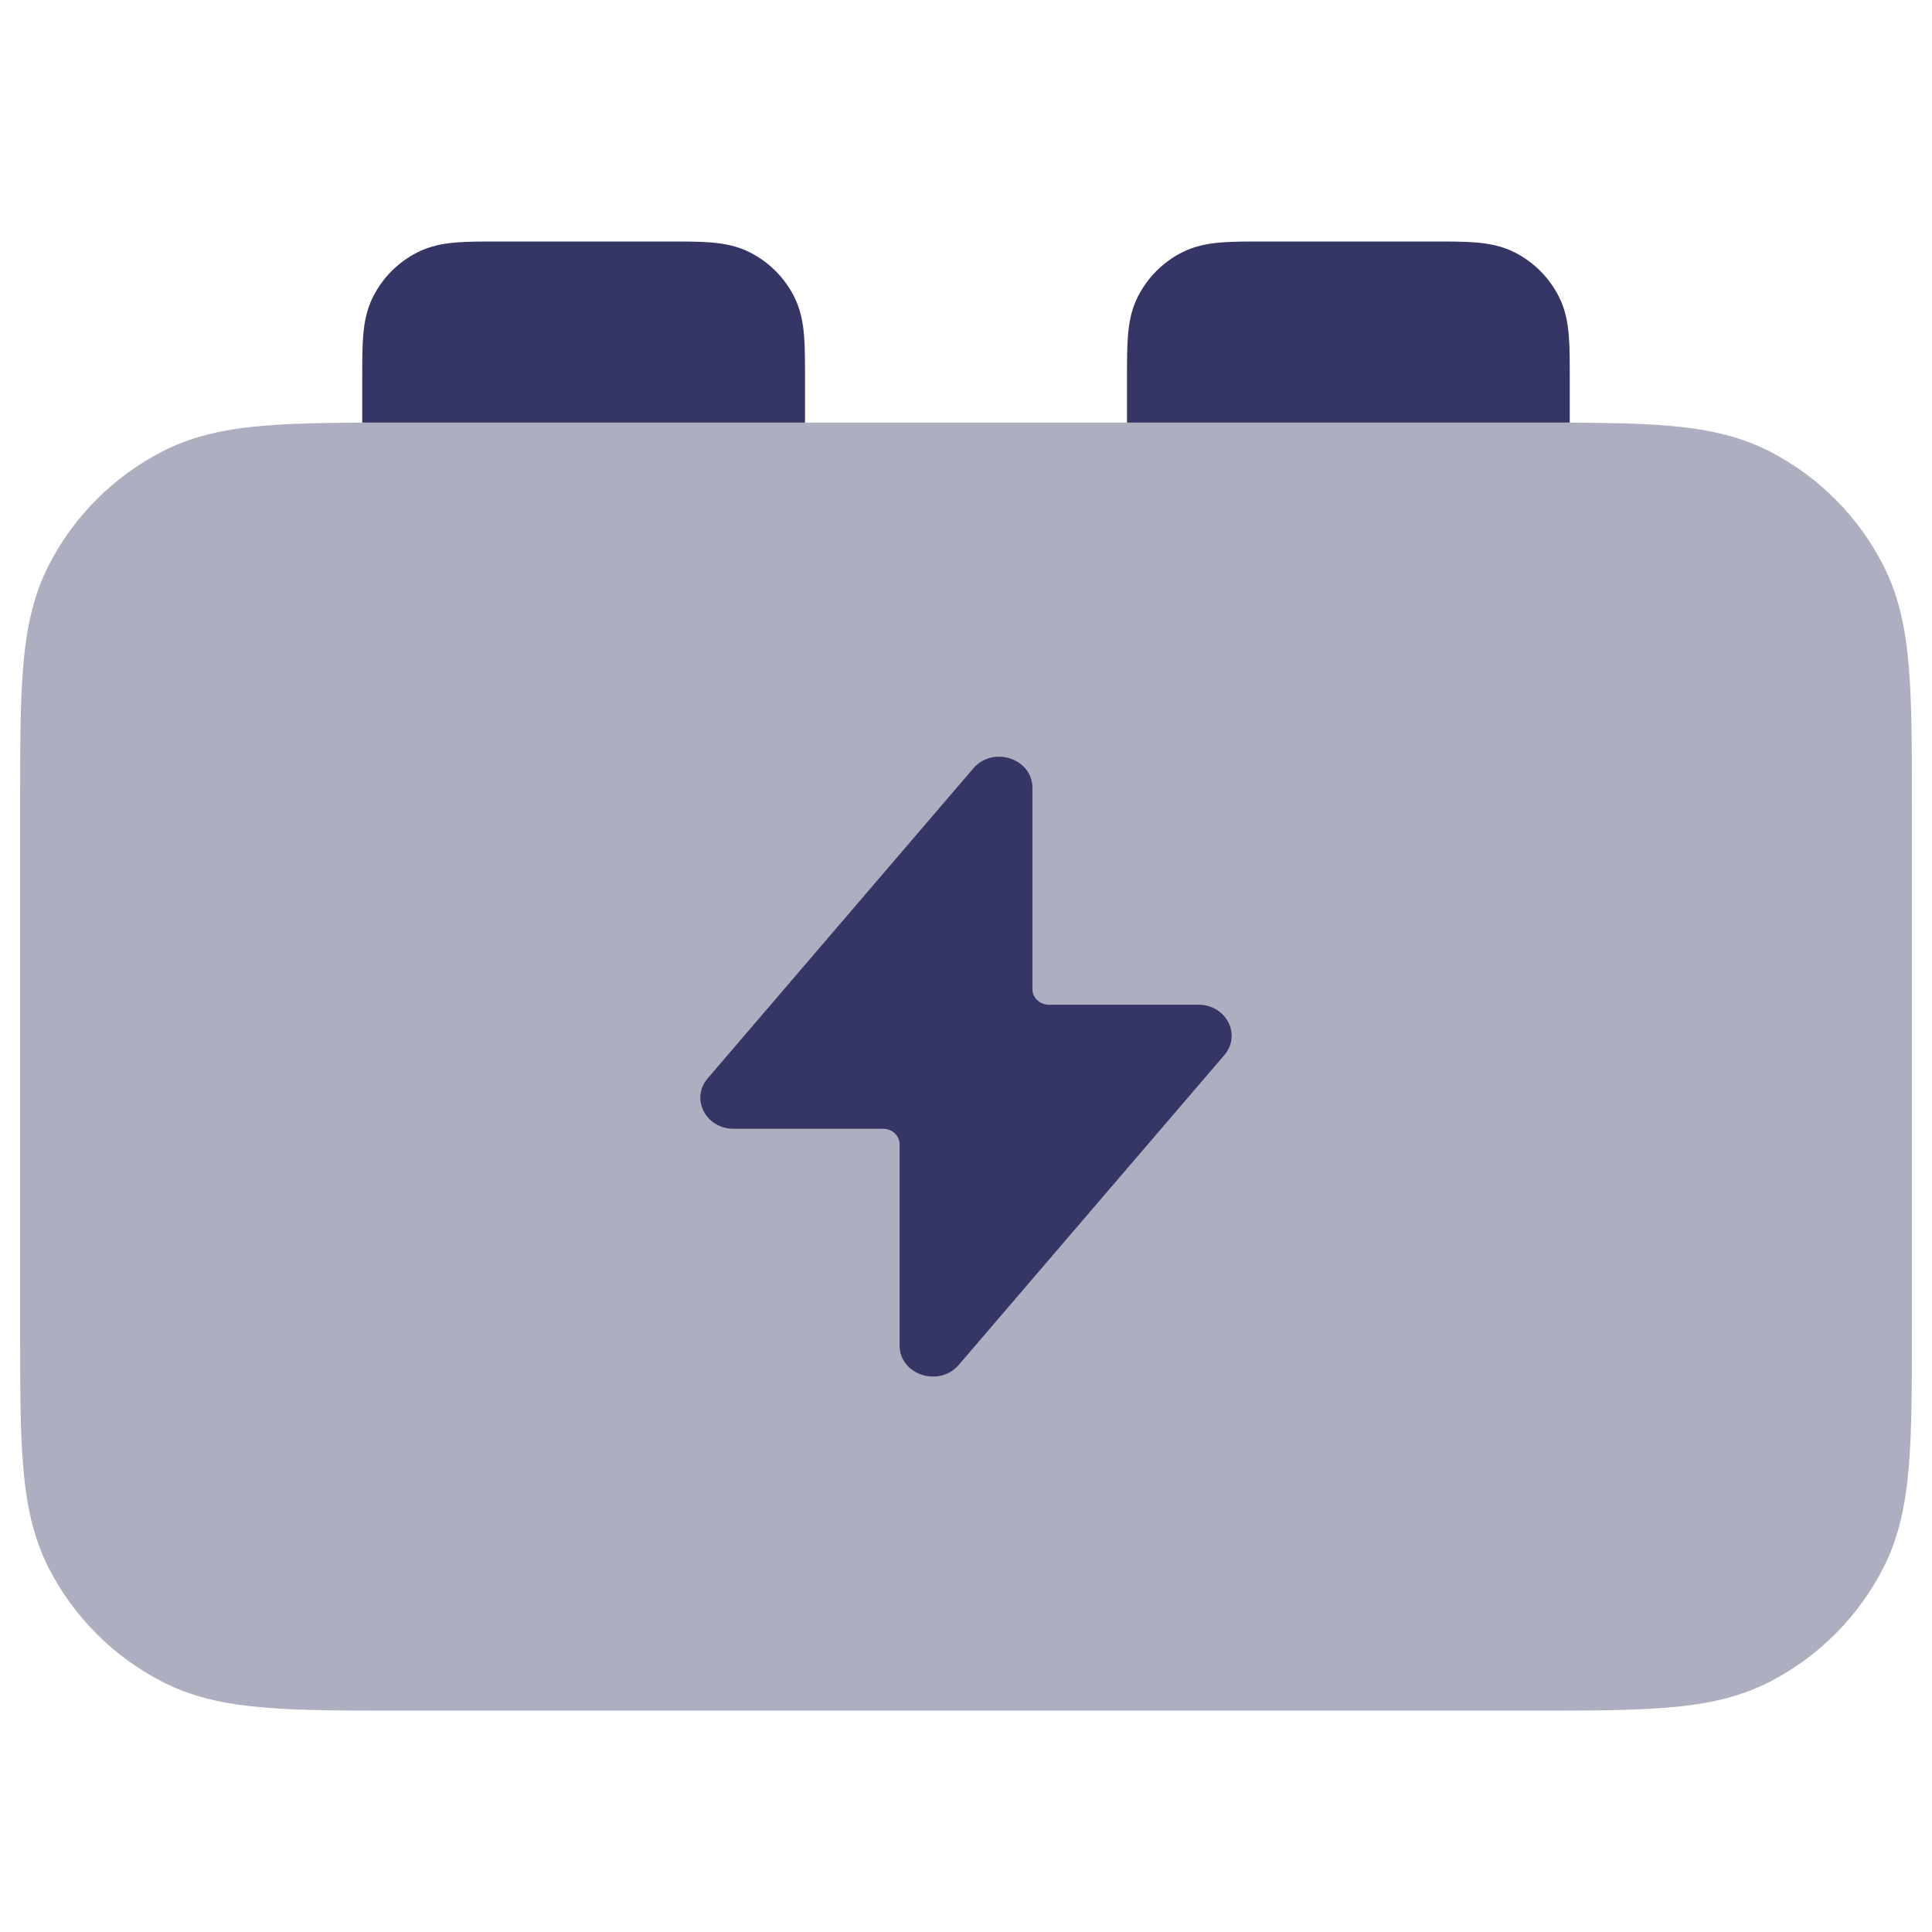 <svg width="24" height="24" viewBox="0 0 24 24" fill="none" xmlns="http://www.w3.org/2000/svg">
<path opacity="0.4" d="M19.031 5.25H4.969C4.295 5.25 3.744 5.25 3.297 5.287C2.834 5.324 2.415 5.405 2.025 5.604C1.413 5.916 0.916 6.413 0.604 7.025C0.405 7.415 0.324 7.834 0.287 8.297C0.25 8.744 0.25 9.295 0.25 9.969V16.531C0.25 17.205 0.25 17.756 0.287 18.203C0.324 18.666 0.405 19.085 0.604 19.476C0.916 20.087 1.413 20.584 2.025 20.896C2.415 21.095 2.834 21.176 3.297 21.213C3.744 21.25 4.295 21.25 4.968 21.25H19.031C19.705 21.25 20.256 21.25 20.703 21.213C21.166 21.176 21.585 21.095 21.976 20.896C22.587 20.584 23.084 20.087 23.396 19.476C23.595 19.085 23.676 18.666 23.713 18.203C23.75 17.756 23.75 17.205 23.75 16.531V9.969C23.75 9.295 23.75 8.744 23.713 8.297C23.676 7.834 23.595 7.415 23.396 7.025C23.084 6.413 22.587 5.916 21.976 5.604C21.585 5.405 21.166 5.324 20.703 5.287C20.256 5.25 19.705 5.25 19.031 5.25Z" fill="#353566"/>
<path d="M6.182 3H8.318C8.513 3 8.688 3 8.833 3.012C8.989 3.025 9.155 3.053 9.317 3.136C9.553 3.256 9.744 3.447 9.864 3.683C9.947 3.845 9.975 4.011 9.988 4.167C10 4.312 10 4.487 10 4.682L10 5.25H4.5V4.682C4.5 4.487 4.5 4.312 4.512 4.167C4.525 4.011 4.553 3.845 4.636 3.683C4.756 3.447 4.947 3.256 5.183 3.136C5.345 3.053 5.511 3.025 5.667 3.012C5.812 3 5.987 3 6.182 3Z" fill="#353566"/>
<path d="M15.682 3H17.818C18.013 3 18.188 3 18.333 3.012C18.489 3.025 18.655 3.053 18.817 3.136C19.053 3.256 19.244 3.447 19.364 3.683C19.447 3.845 19.475 4.011 19.488 4.167C19.5 4.312 19.5 4.487 19.5 4.682V5.25H14V4.682C14 4.487 14 4.312 14.012 4.167C14.025 4.011 14.053 3.845 14.136 3.683C14.256 3.447 14.447 3.256 14.682 3.136C14.845 3.053 15.011 3.025 15.167 3.012C15.312 3 15.487 3 15.682 3Z" fill="#353566"/>
<path d="M9.113 14.022H10.969C11.083 14.022 11.175 14.108 11.175 14.214V16.714C11.175 17.078 11.666 17.239 11.91 16.955L15.209 13.107C15.425 12.855 15.233 12.481 14.887 12.481H13.031C12.917 12.481 12.825 12.395 12.825 12.289V9.786C12.825 9.422 12.334 9.261 12.091 9.545L8.791 13.396C8.575 13.649 8.767 14.022 9.113 14.022Z" fill="#353566"/>
</svg>
